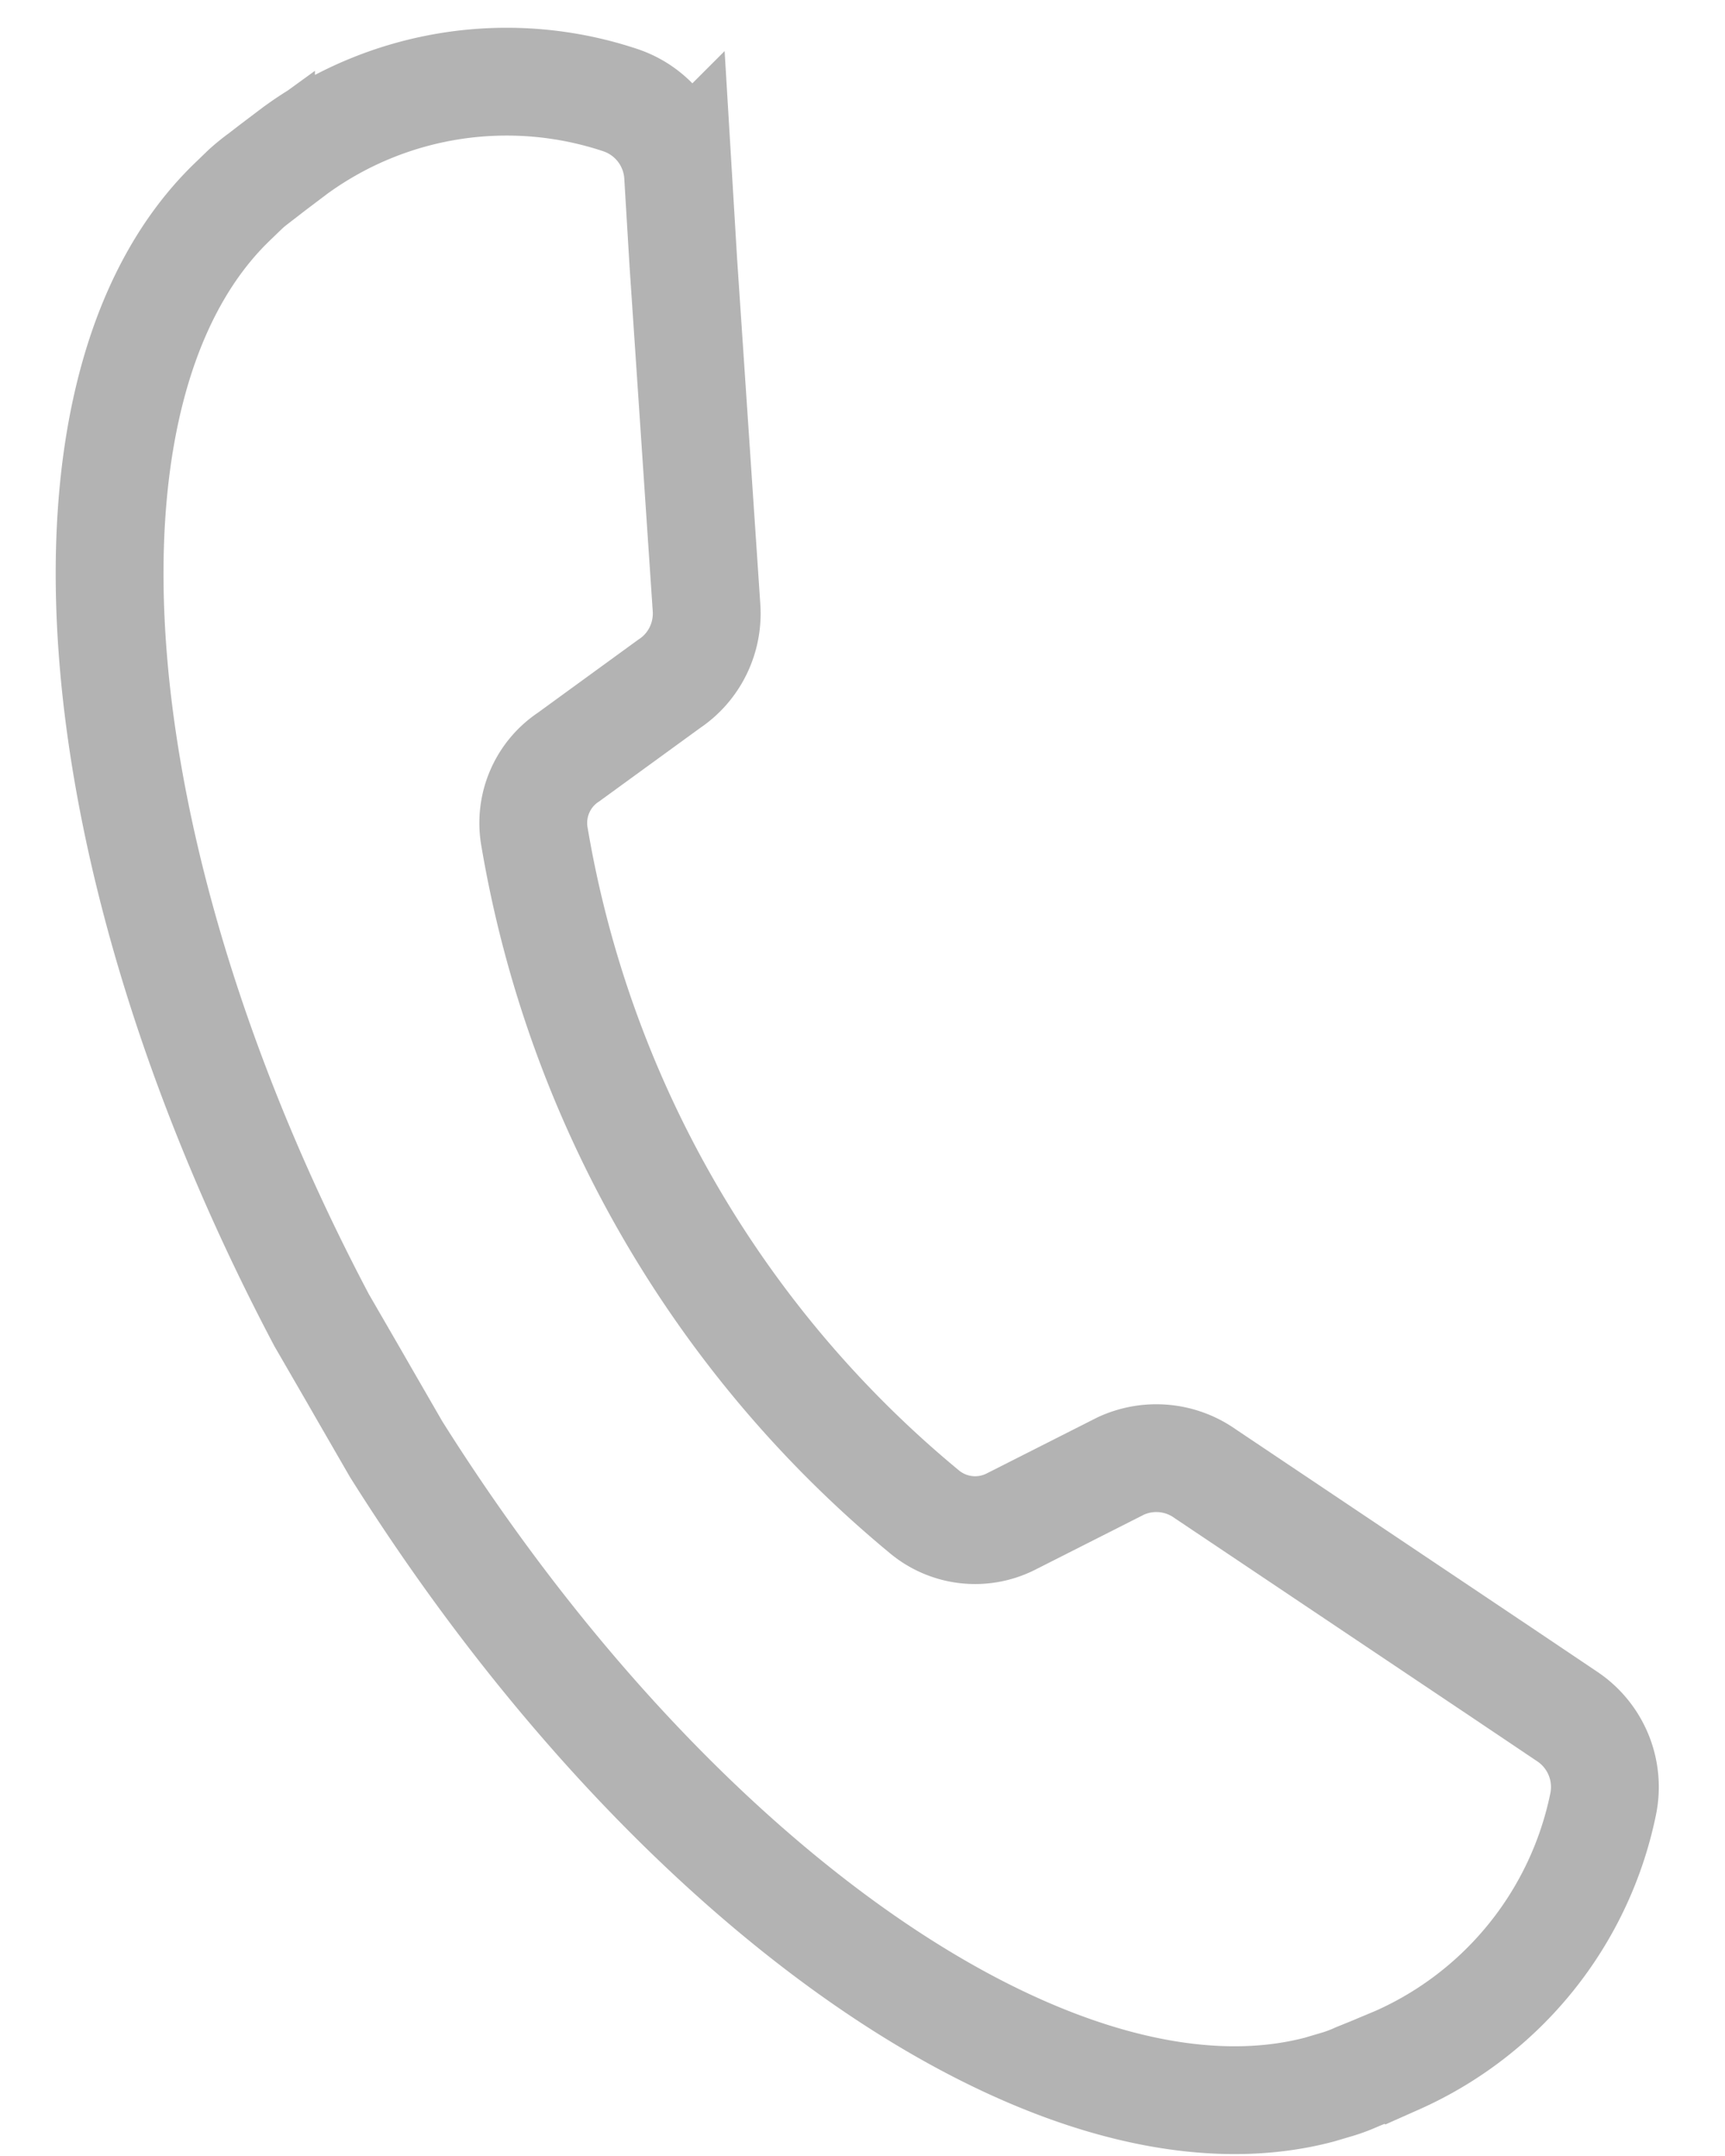 <svg xmlns="http://www.w3.org/2000/svg" width="24" height="30" viewBox="0 0 24 30">
    <g fill="none" fill-rule="evenodd">
        <path d="M-10-5h40v40h-40z"/>
        <path stroke="#000" stroke-width="1.5" d="M20.768 23.188l-4.002-2.683a1.175 1.175 0 0 0-1.175-.105l-1.537.778a1.103 1.103 0 0 1-1.2-.148 15.545 15.545 0 0 1-5.417-9.382c-.078-.432.107-.87.472-1.113l1.399-1.018c.352-.233.55-.638.522-1.059l-.323-4.807-.074-1.231a1.18 1.18 0 0 0-.803-1.027 4.998 4.998 0 0 0-4.52.699l-.315.238-.163.126a2.593 2.593 0 0 0-.217.176l-.2.193C.566 5.41 1.065 11.913 4.475 18.37l.442.764.077.134.077.134.441.764c3.883 6.173 9.264 9.856 12.845 8.91l.267-.079c.089-.028.176-.061.261-.1l.19-.077.365-.153a4.998 4.998 0 0 0 2.865-3.565 1.18 1.18 0 0 0-.488-1.209l-1.05-.706z" opacity=".3"/>
    </g>
</svg>
